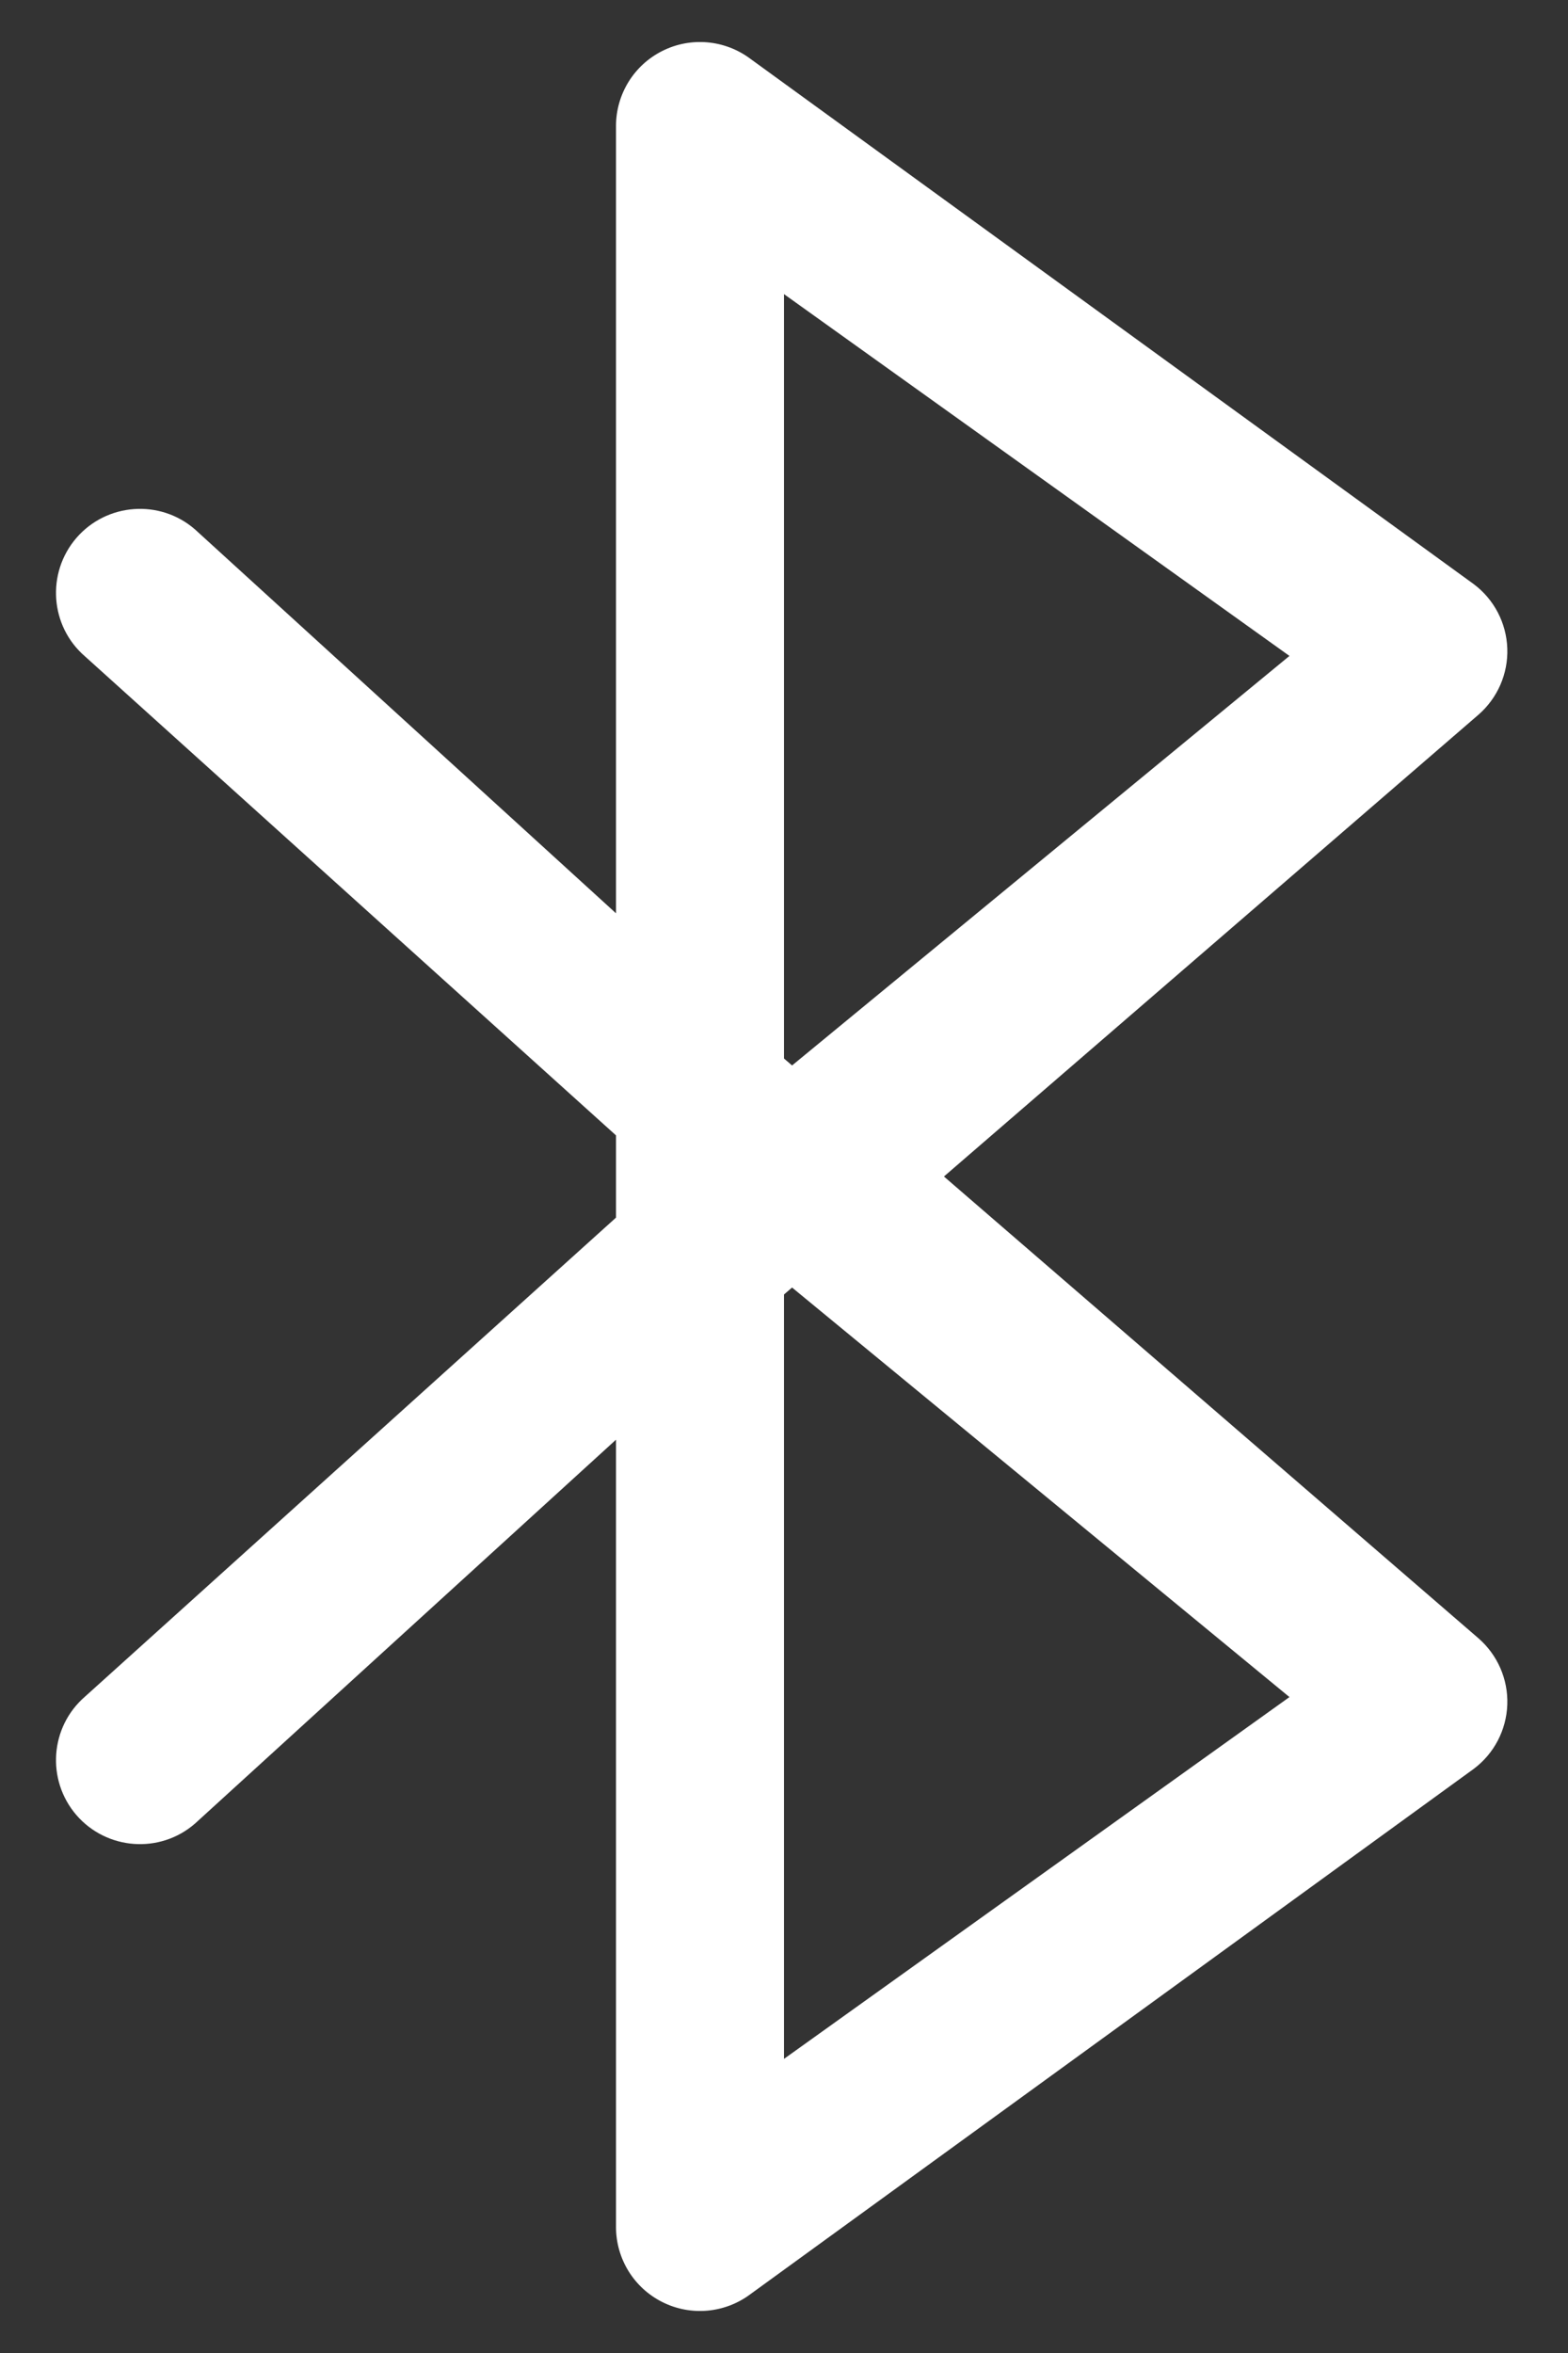 <svg width="14" height="21" viewBox="0 0 14 21" fill="none" xmlns="http://www.w3.org/2000/svg">
<rect x="0" y="0" width="14" height="21" fill="#333333" stroke="none"/>
<path fill-rule="evenodd" clip-rule="evenodd" d="M5.915 0.454C6.169 0.327 6.473 0.355 6.7 0.525L13.158 5.213C13.34 5.349 13.45 5.56 13.458 5.787C13.466 6.014 13.37 6.232 13.199 6.38L8.428 10.5L13.199 14.62C13.37 14.768 13.466 14.986 13.458 15.213C13.45 15.44 13.34 15.651 13.158 15.787L6.7 20.475C6.473 20.645 6.169 20.673 5.915 20.546C5.66 20.419 5.5 20.159 5.5 19.875V12.849L1.74 16.276C1.427 16.547 0.953 16.512 0.682 16.199C0.412 15.885 0.446 15.412 0.76 15.141L5.5 10.867V10.133L0.76 5.859C0.446 5.589 0.412 5.115 0.682 4.801C0.953 4.488 1.427 4.453 1.74 4.724L5.5 8.151V1.125C5.5 0.841 5.66 0.581 5.915 0.454ZM7.072 9.509L7 9.447V2.625L11.513 5.854L7.072 9.509ZM7.072 11.491L7 11.553V18.375L11.513 15.146L7.072 11.491Z" fill="#ffffff"/>
</svg>
